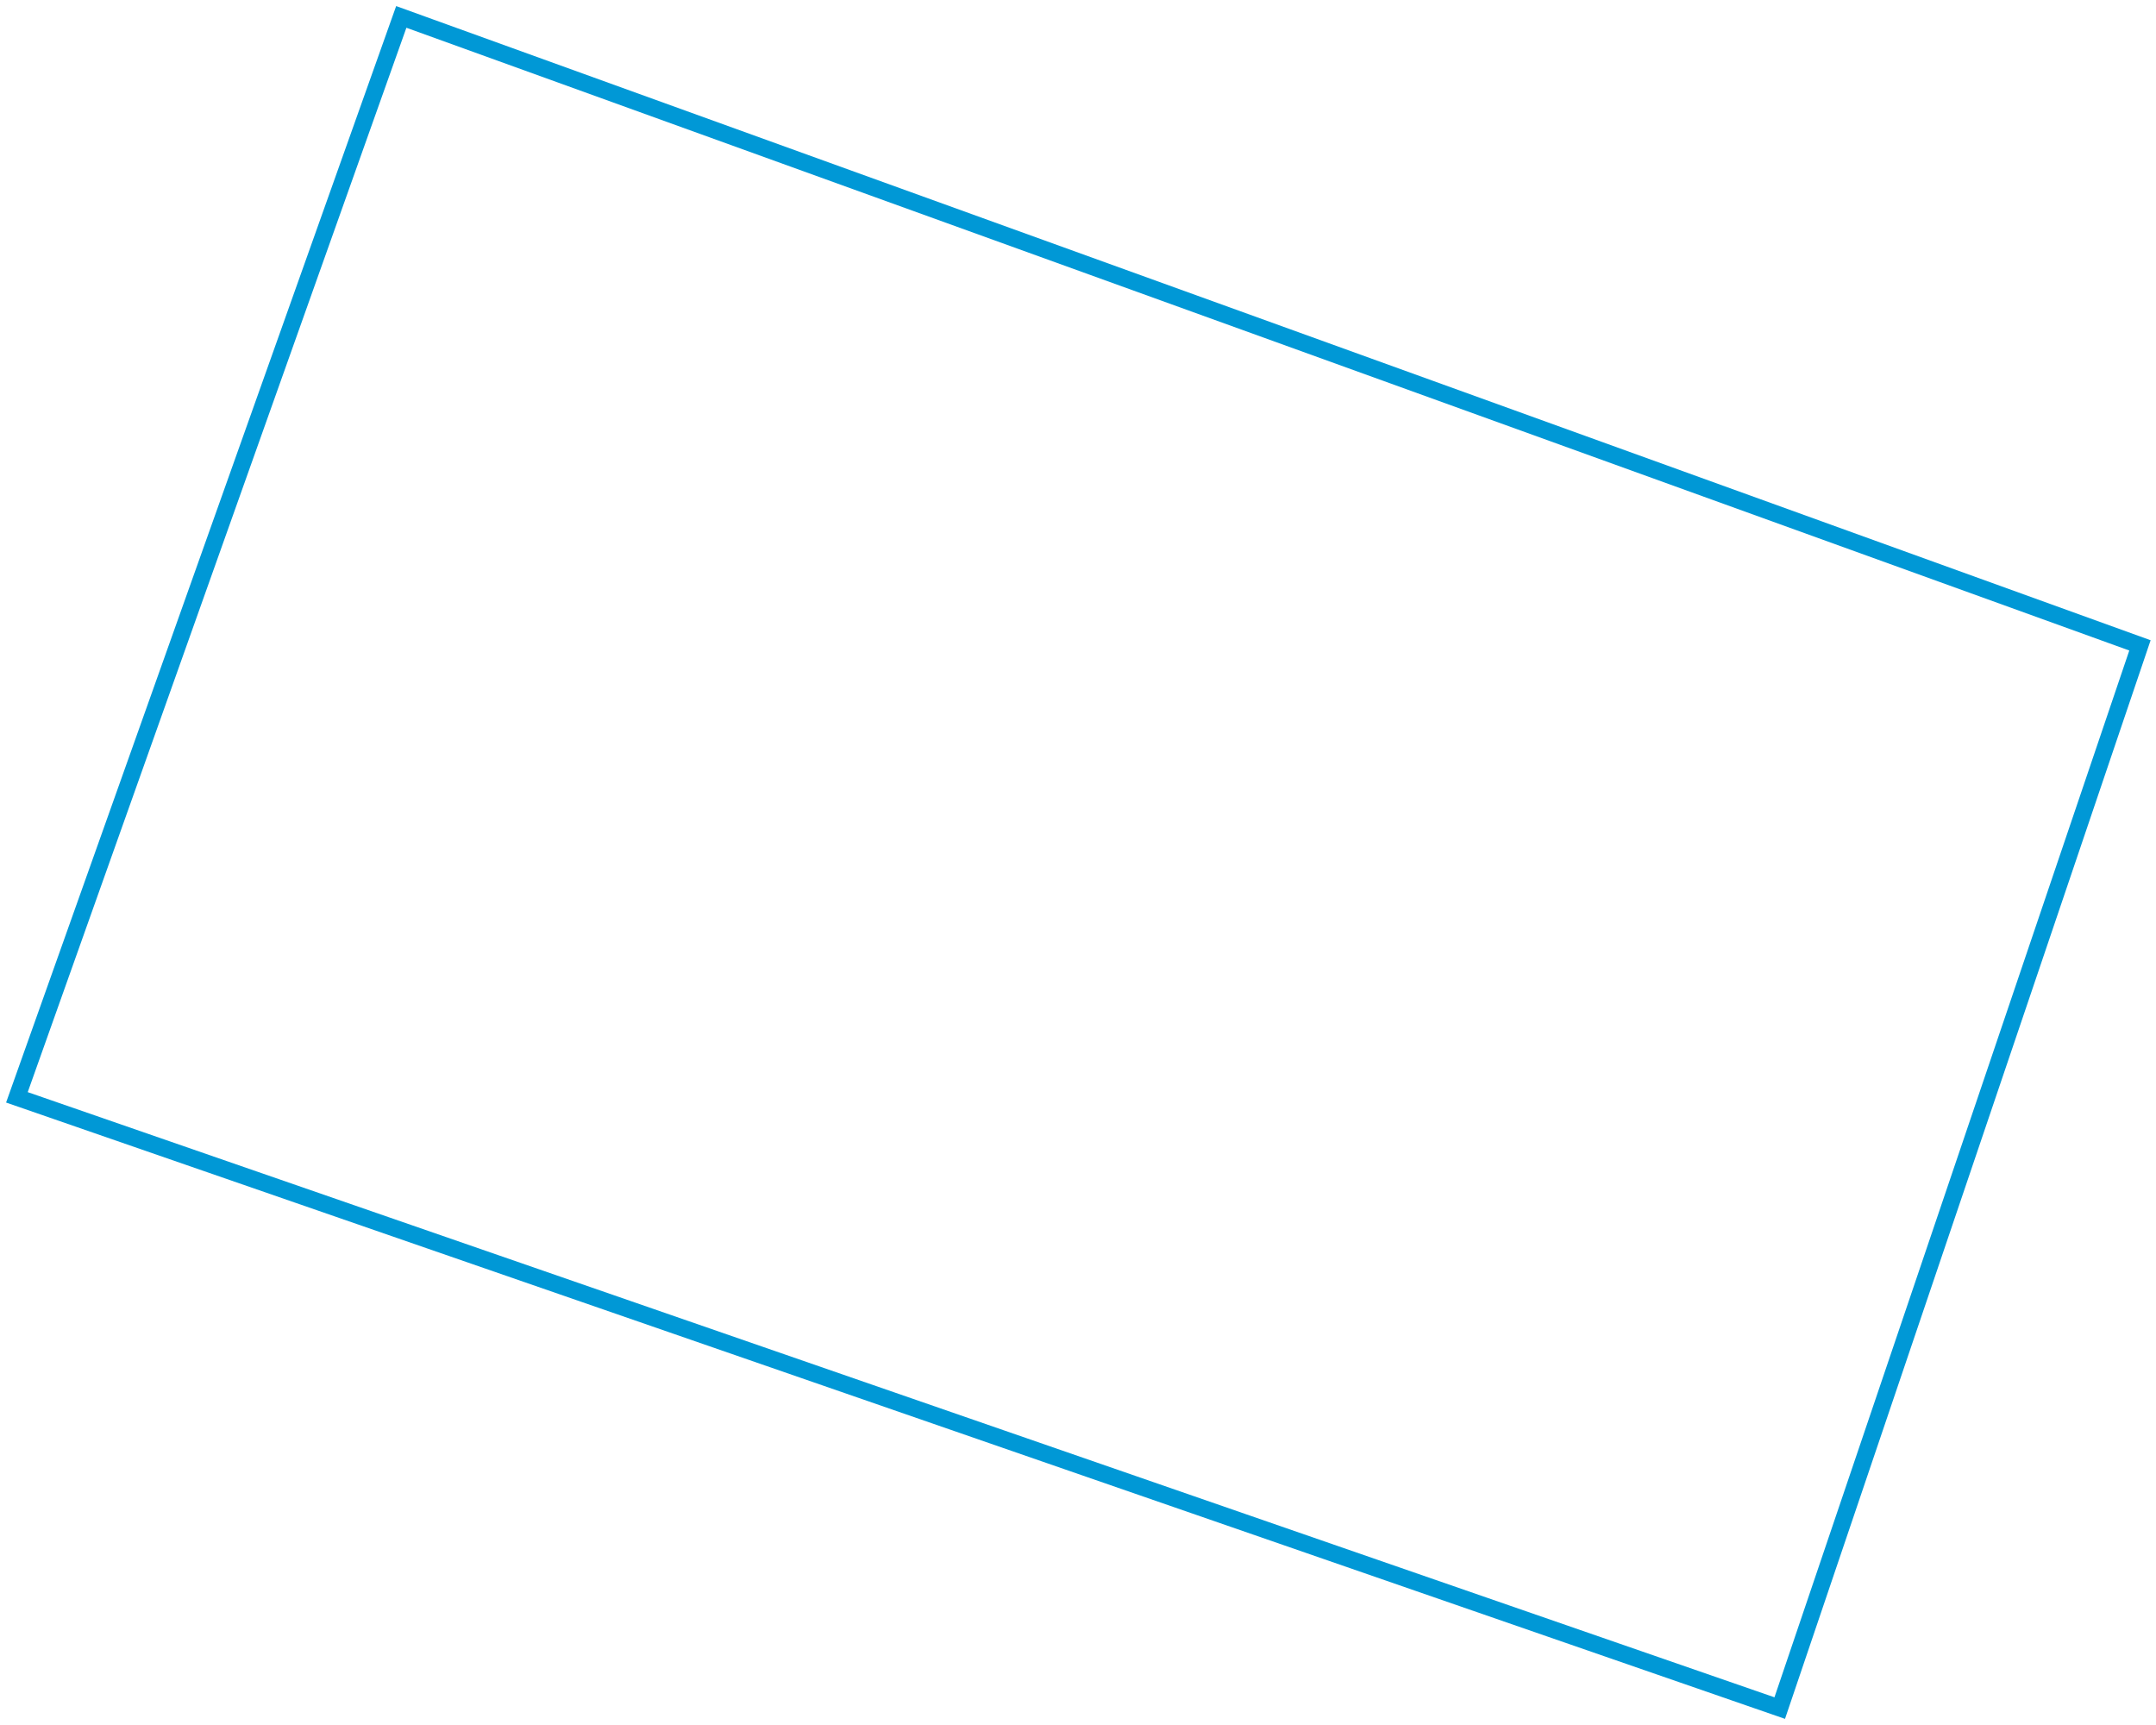 <?xml version="1.0" encoding="UTF-8"?>
<svg width="255px" height="204px" viewBox="0 0 255 204" version="1.1" xmlns="http://www.w3.org/2000/svg" xmlns:xlink="http://www.w3.org/1999/xlink">
    <title>50Avenue</title>
    <g id="Page-1" stroke="none" stroke-width="1" fill="none" fill-rule="evenodd">
        <polygon id="50Avenue" stroke="#0098D6" stroke-width="2" points="47.461 2 253.102 76.323 210.497 202 2 129.772"></polygon>
    </g>
</svg>